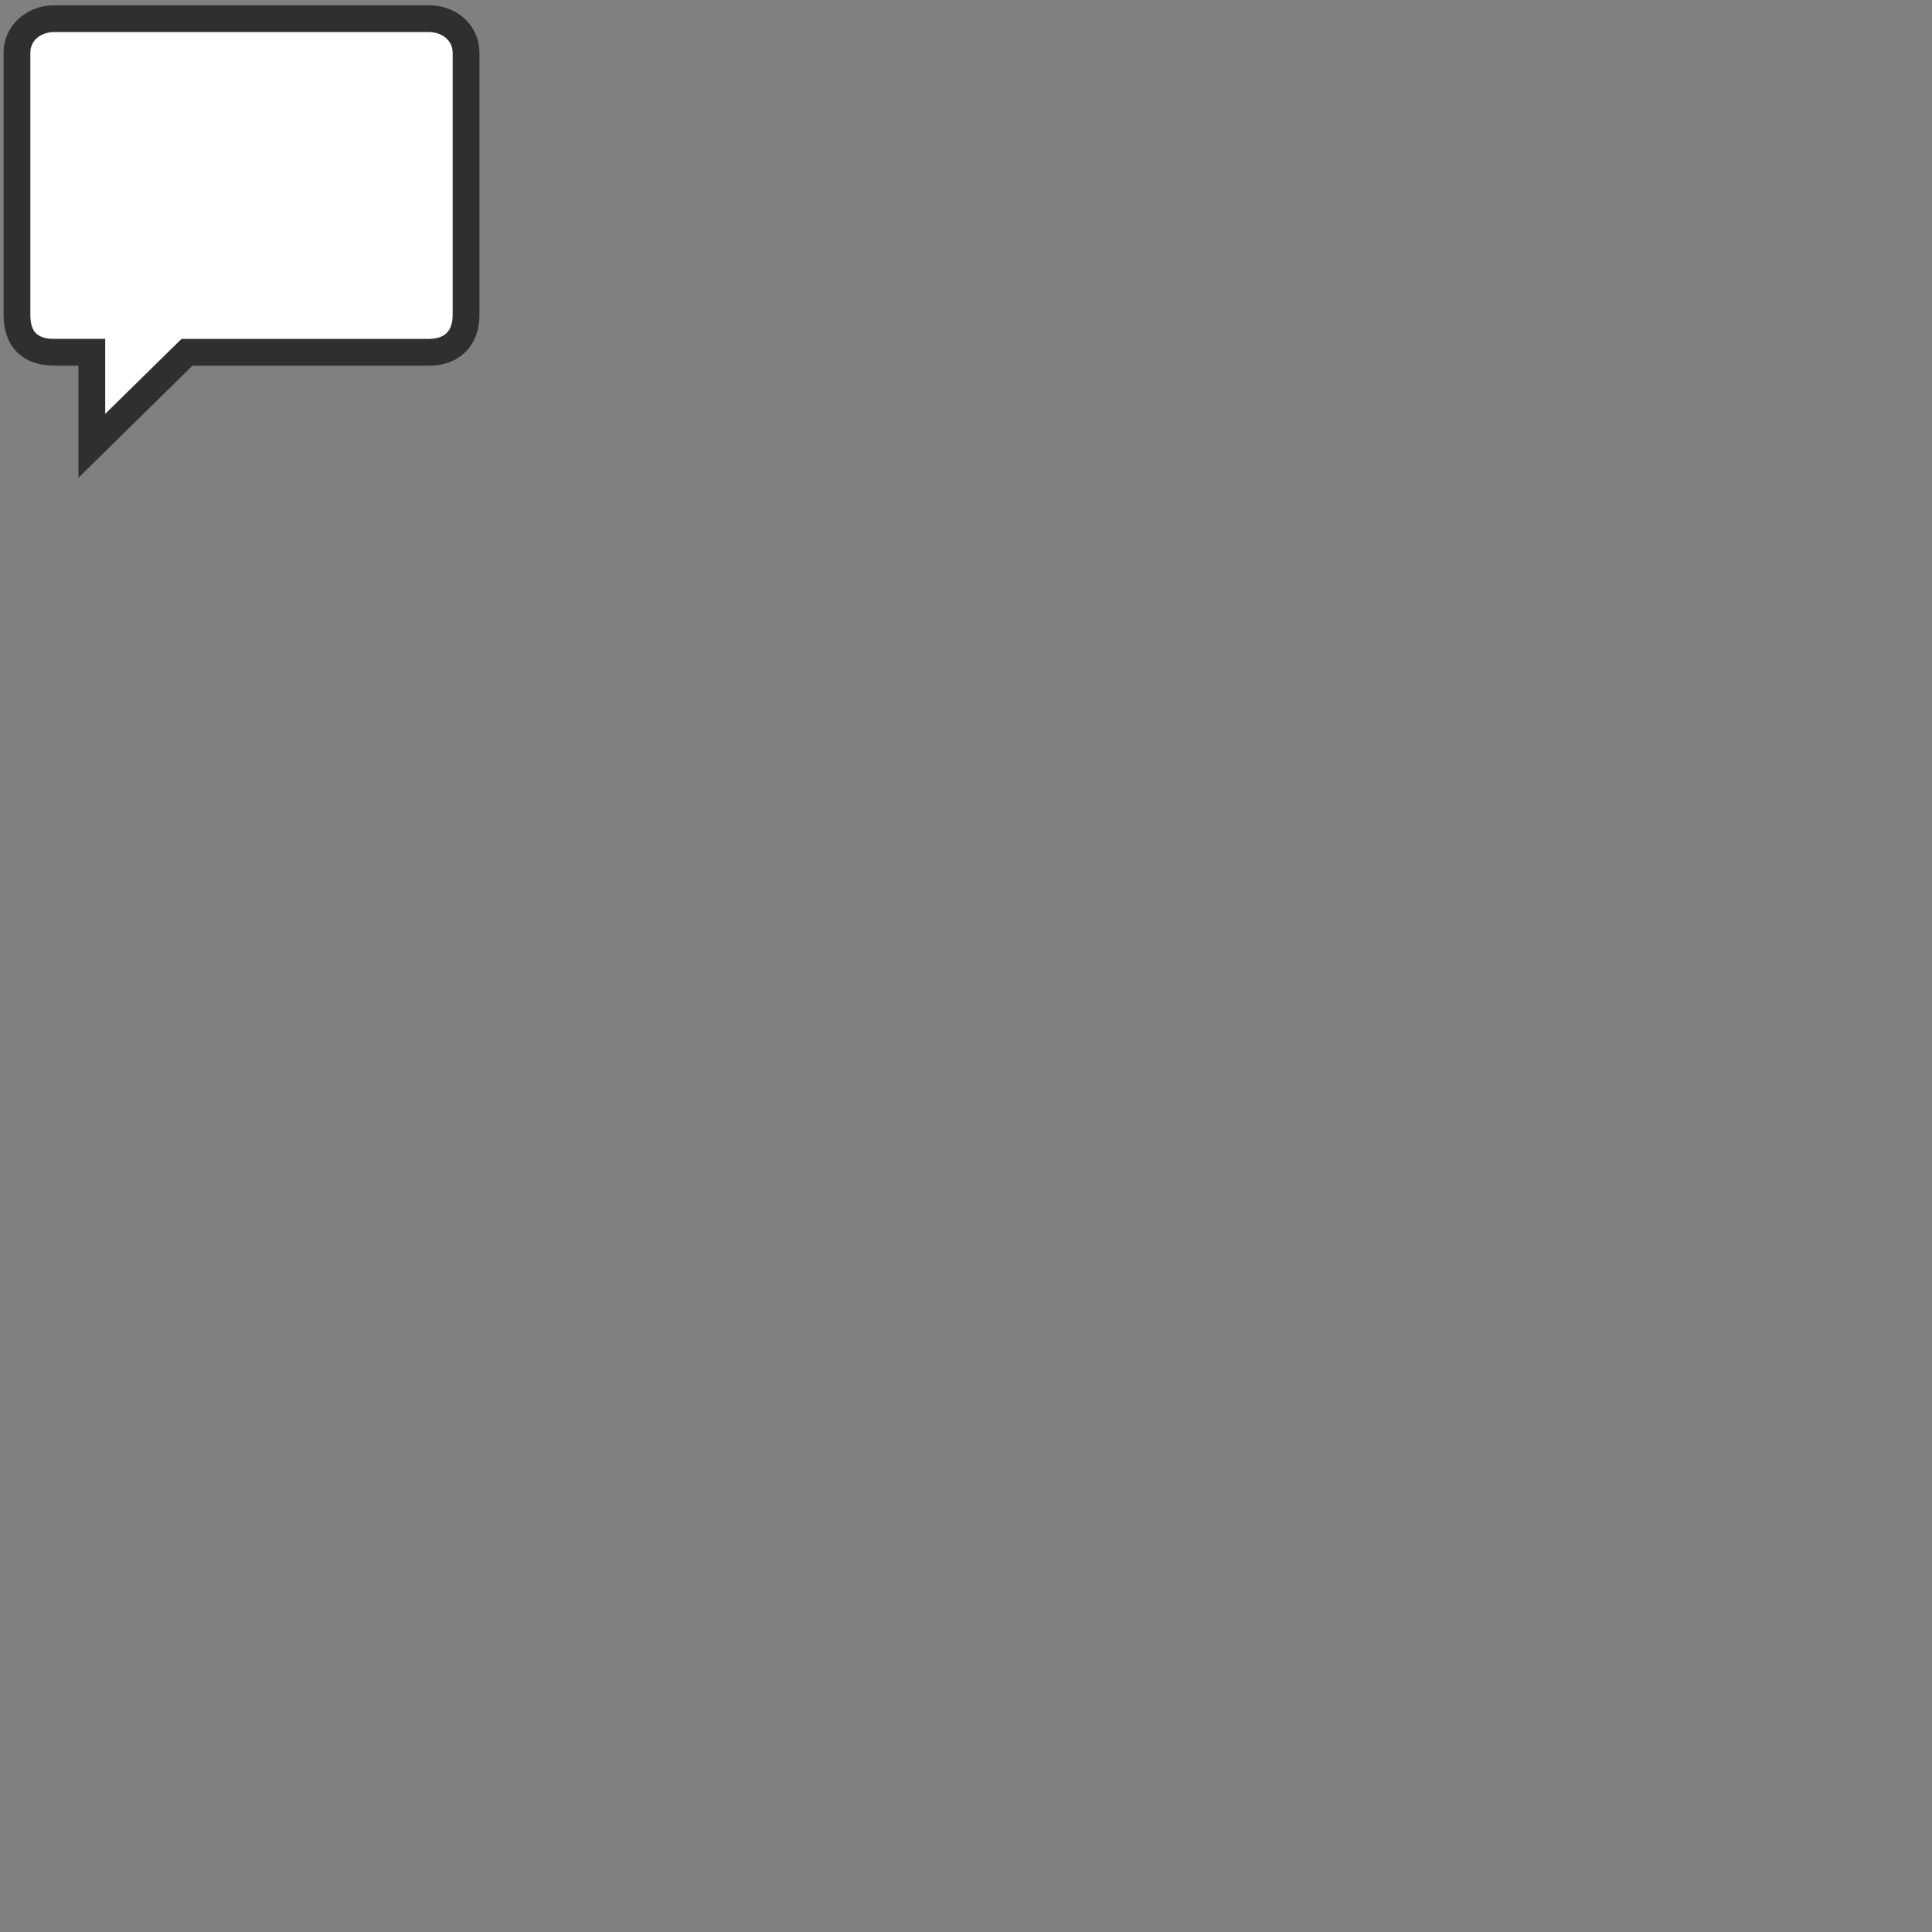 <svg xmlns="http://www.w3.org/2000/svg" version="1.1" viewBox="0 0 512 512" fill="currentColor"><rect x="0" y="0" width="512" height="512" fill="#808080" stroke="none"/><path fill="#2f2f2f" d="M20.79 126.61V96.9h-6.38C5.98 96.9.95 91.86.95 83.43V14.01C.95 6.94 6.86 1.4 14.41 1.4h99.18c7.67 0 13.46 5.42 13.46 12.61v69.43c0 8.18-5.28 13.47-13.46 13.47H51z"/><path fill="#fff" d="M14.41 8.48c-3.17 0-6.37 1.9-6.37 5.52v69.43c0 4.53 1.85 6.37 6.37 6.37h13.47v19.88L48.1 89.81h65.49c4.29 0 6.37-2.09 6.37-6.37V14.01c0-3.62-3.2-5.52-6.37-5.52H14.41z"/></svg>